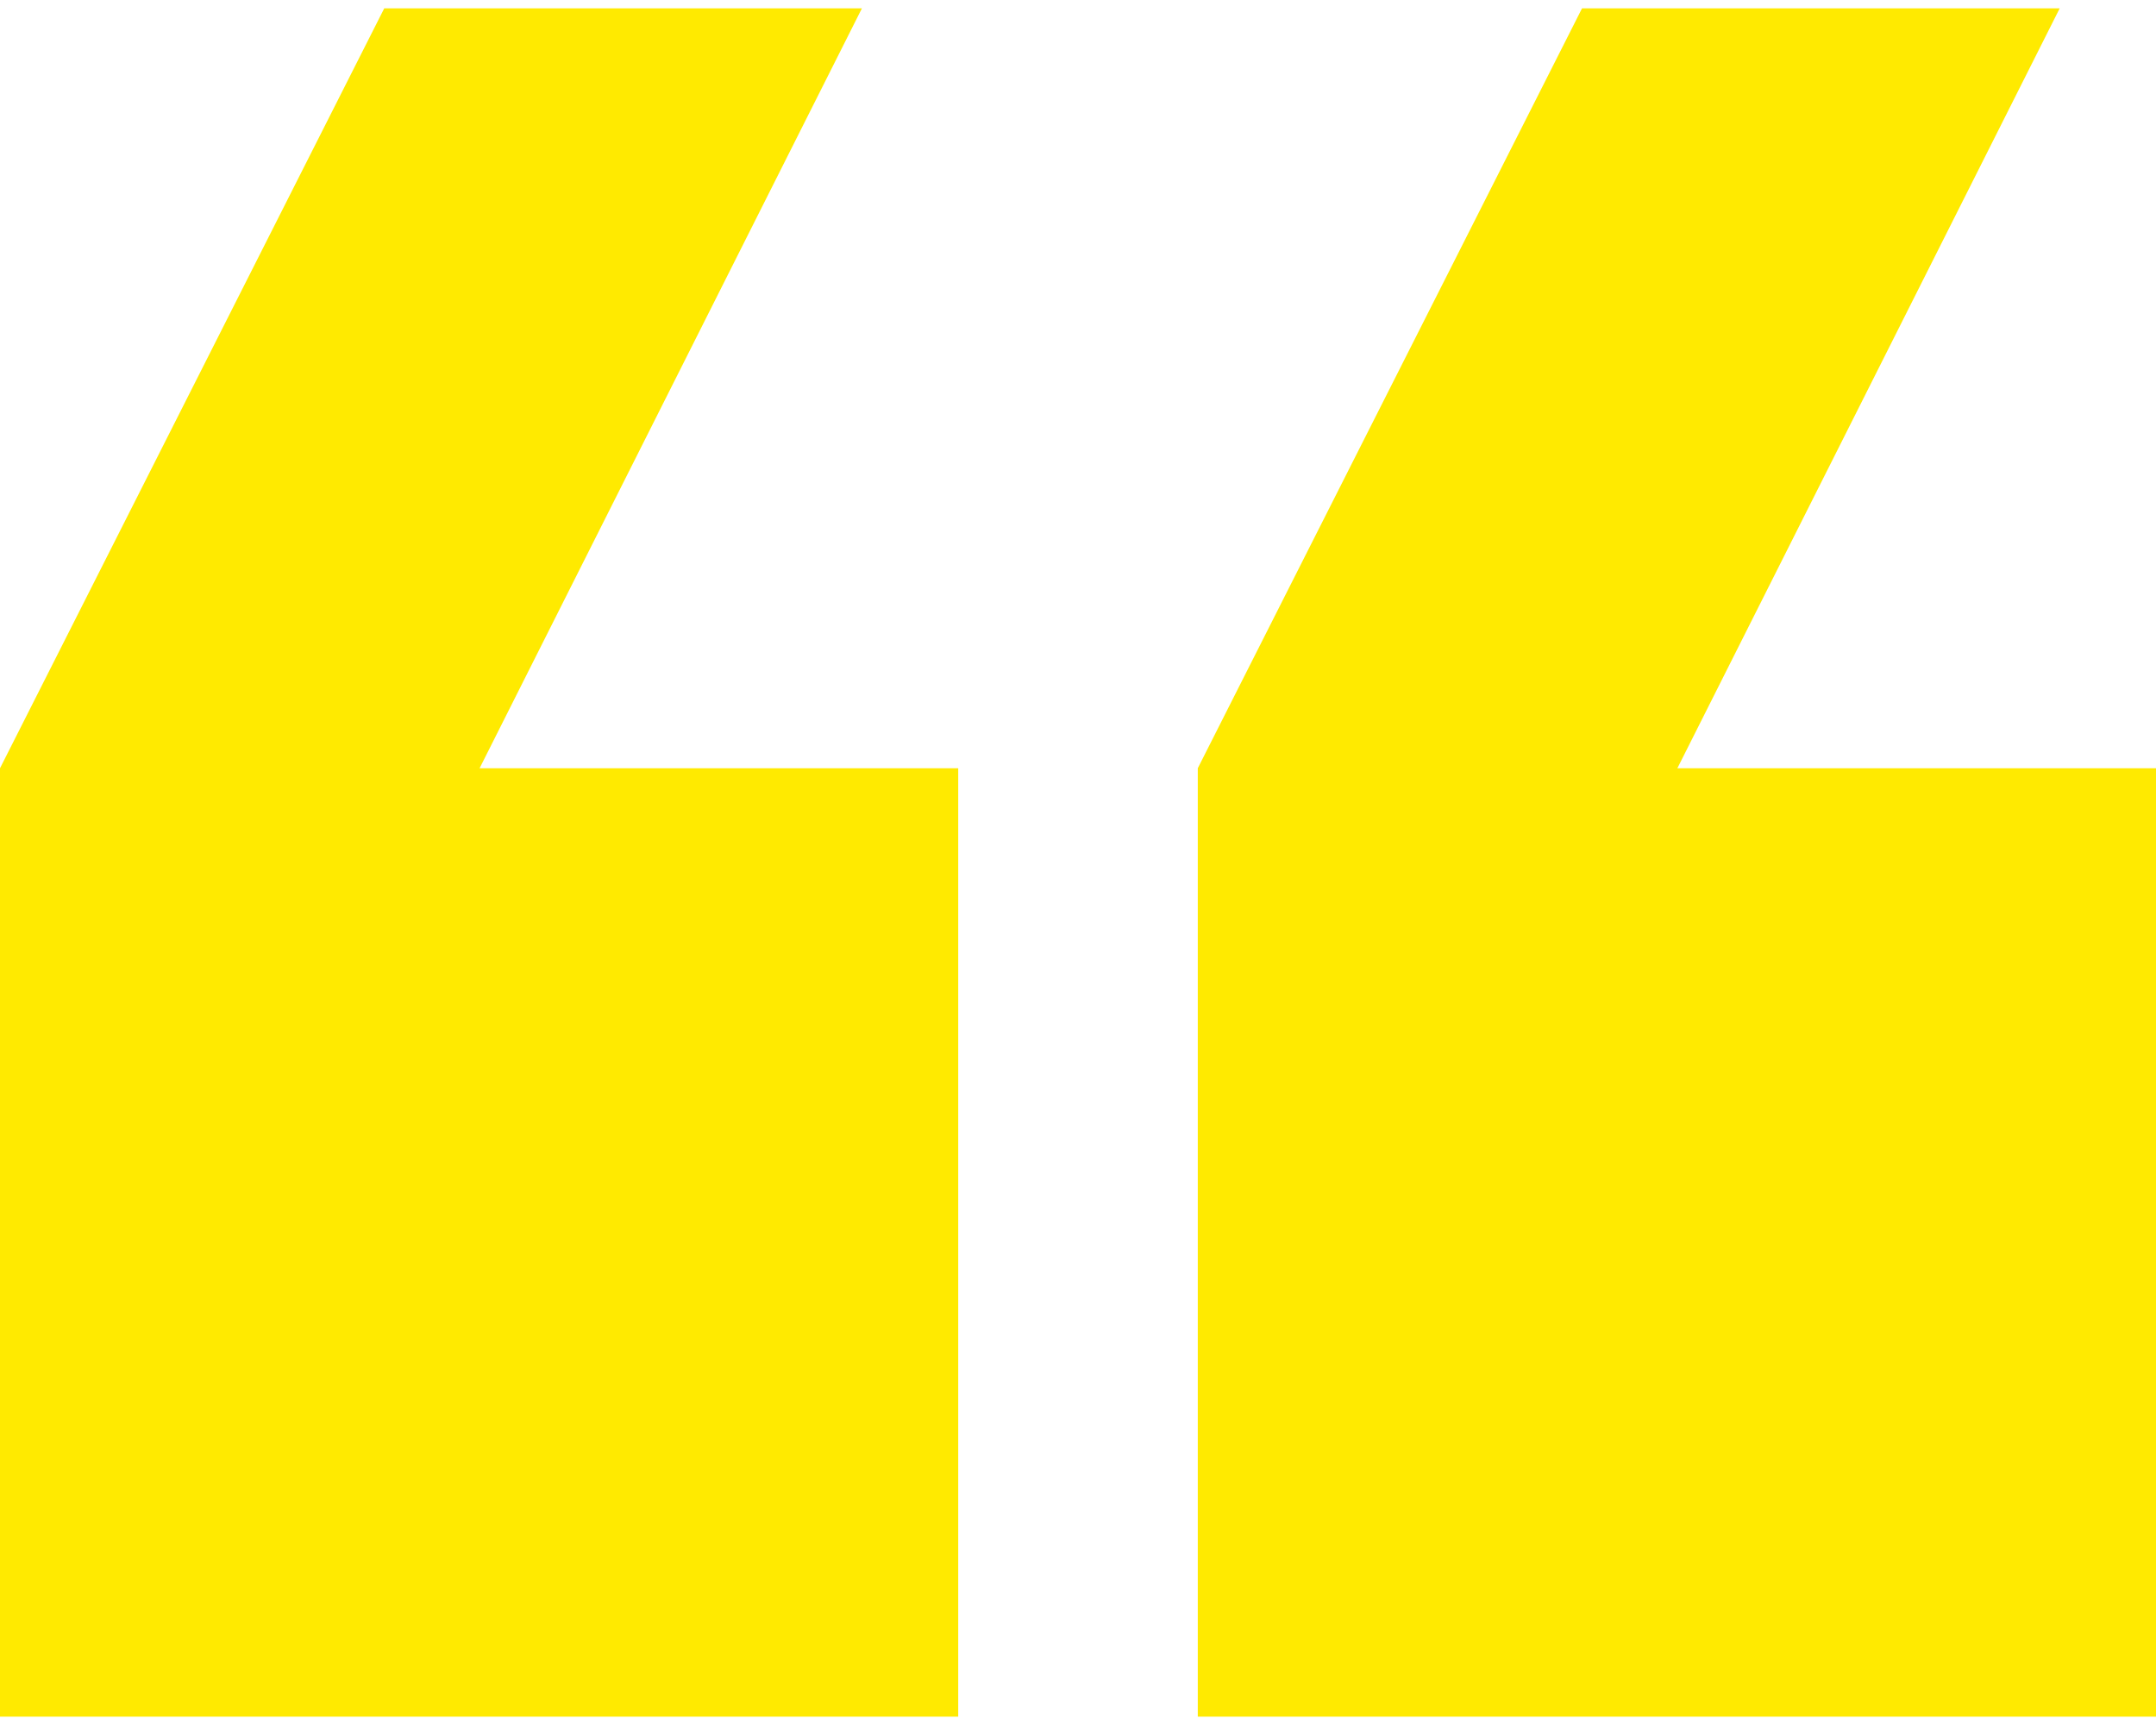 <svg width="45" height="36" viewBox="0 0 45 36" fill="none" xmlns="http://www.w3.org/2000/svg">
<path d="M45 35.826L25 35.826L25 16.033L33.02 0.174L42.99 0.174L35.01 16.033L45 16.033L45 35.826Z" fill="#FFEA00"/>
<path d="M20 35.826L0 35.826L-1.74729e-06 16.033L8.02 0.174L17.99 0.174L10.01 16.033L20 16.033L20 35.826Z" fill="#FFEA00"/>
</svg>
